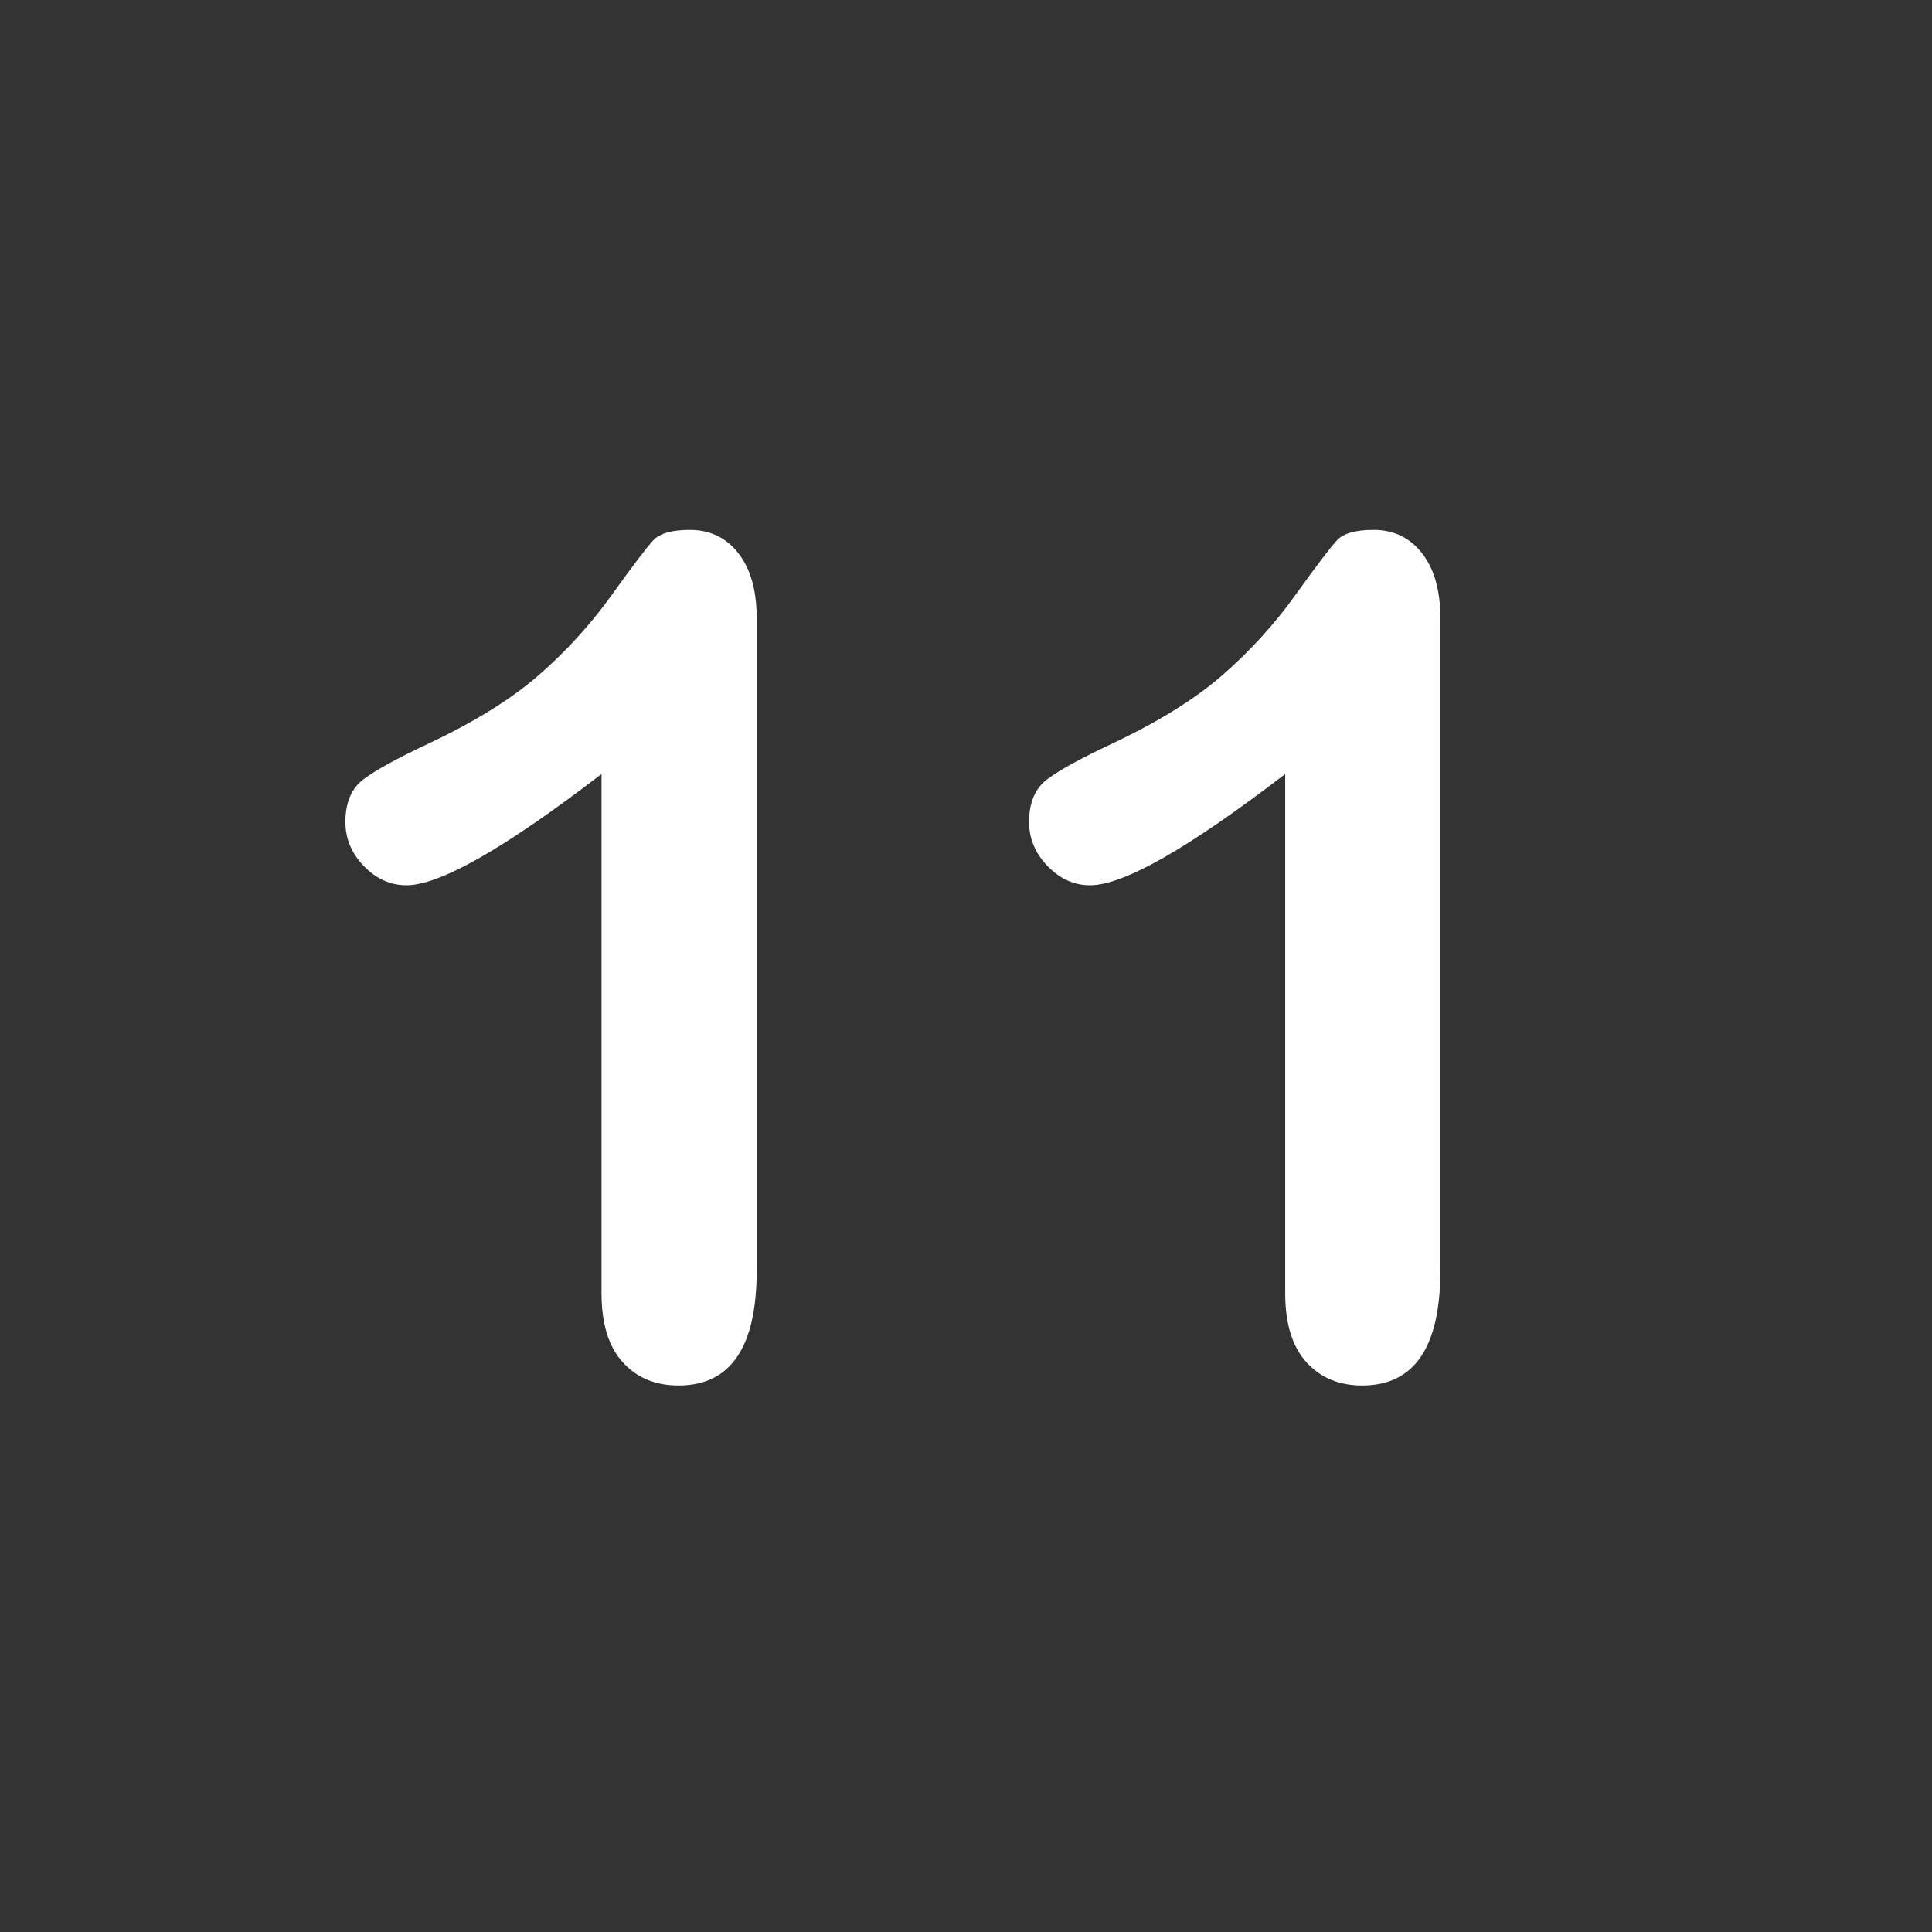 <?xml version="1.0" encoding="UTF-8" standalone="no"?>
<!-- Generator: Adobe Illustrator 19.0.0, SVG Export Plug-In . SVG Version: 6.00 Build 0)  -->

<svg
   xmlns:dc="http://purl.org/dc/elements/1.1/"
   xmlns:cc="http://creativecommons.org/ns#"
   xmlns:rdf="http://www.w3.org/1999/02/22-rdf-syntax-ns#"
   xmlns:svg="http://www.w3.org/2000/svg"
   xmlns="http://www.w3.org/2000/svg"
   xmlns:sodipodi="http://sodipodi.sourceforge.net/DTD/sodipodi-0.dtd"
   xmlns:inkscape="http://www.inkscape.org/namespaces/inkscape"
   version="1.1"
   id="Layer_1"
   x="0px"
   y="0px"
   viewBox="0 0 496.158 496.158"
   style="enable-background:new 0 0 496.158 496.158;"
   xml:space="preserve"
   sodipodi:docname="ten.svg"
   inkscape:version="0.92.2 (5c3e80d, 2017-08-06)"><rect x="0" y="0" width="496.158" height="496.158" fill="#333333" stroke="none"/><defs
     id="defs18586" /><sodipodi:namedview
     pagecolor="#ffffff"
     bordercolor="#666666"
     borderopacity="1"
     objecttolerance="10"
     gridtolerance="10"
     guidetolerance="10"
     inkscape:pageopacity="0"
     inkscape:pageshadow="2"
     inkscape:window-width="1440"
     inkscape:window-height="837"
     id="namedview18584"
     showgrid="false"
     inkscape:zoom="1.0510765"
     inkscape:cx="229.20149"
     inkscape:cy="247.3144"
     inkscape:window-x="-8"
     inkscape:window-y="-8"
     inkscape:window-maximized="1"
     inkscape:current-layer="Layer_1" /><g
     id="g18551"
     transform="translate(0,-3.329)"><path
       style="fill:#ffffff"
       d="m 189.631,145.419 c -3.127,-4.003 -7.276,-6.006 -12.451,-6.006 -4.592,0 -7.716,0.879 -9.375,2.637 -1.662,1.758 -5.226,6.445 -10.693,14.063 -5.471,7.617 -11.744,14.502 -18.823,20.654 -7.081,6.152 -16.53,12.012 -28.345,17.578 -7.91,3.712 -13.429,6.738 -16.553,9.082 -3.127,2.344 -4.688,6.006 -4.688,10.986 0,4.298 1.586,8.082 4.761,11.353 3.173,3.273 6.812,4.907 10.913,4.907 8.592,0 25.291,-9.521 50.098,-28.564 V 335.41 c 0,7.814 1.806,13.722 5.42,17.725 3.611,4.003 8.397,6.006 14.355,6.006 13.378,0 20.068,-9.814 20.068,-29.443 V 161.972 c 0,-7.031 -1.563,-12.547 -4.687,-16.553 z"
       id="path18547"
       inkscape:connector-curvature="0" /></g><g
     id="g18553" /><g
     id="g18555" /><g
     id="g18557" /><g
     id="g18559" /><g
     id="g18561" /><g
     id="g18563" /><g
     id="g18565" /><g
     id="g18567" /><g
     id="g18569" /><g
     id="g18571" /><g
     id="g18573" /><g
     id="g18575" /><g
     id="g18577" /><g
     id="g18579" /><g
     id="g18581" /><path
     style="fill:#ffffff"
     d="m 365.21,142.09 c -3.127,-4.003 -7.276,-6.006 -12.451,-6.006 -4.592,0 -7.716,0.879 -9.375,2.637 -1.662,1.758 -5.226,6.445 -10.693,14.063 -5.471,7.617 -11.744,14.502 -18.823,20.654 -7.081,6.152 -16.53,12.012 -28.345,17.578 -7.91,3.712 -13.429,6.738 -16.553,9.082 -3.127,2.344 -4.688,6.006 -4.688,10.986 0,4.298 1.586,8.082 4.761,11.353 3.173,3.273 6.812,4.907 10.913,4.907 8.592,0 25.291,-9.521 50.098,-28.564 v 133.301 c 0,7.814 1.806,13.722 5.42,17.725 3.611,4.003 8.397,6.006 14.355,6.006 13.378,0 20.068,-9.814 20.068,-29.443 v -167.726 c 0,-7.031 -1.563,-12.547 -4.687,-16.553 z"
     id="path18547-2"
     inkscape:connector-curvature="0" /></svg>